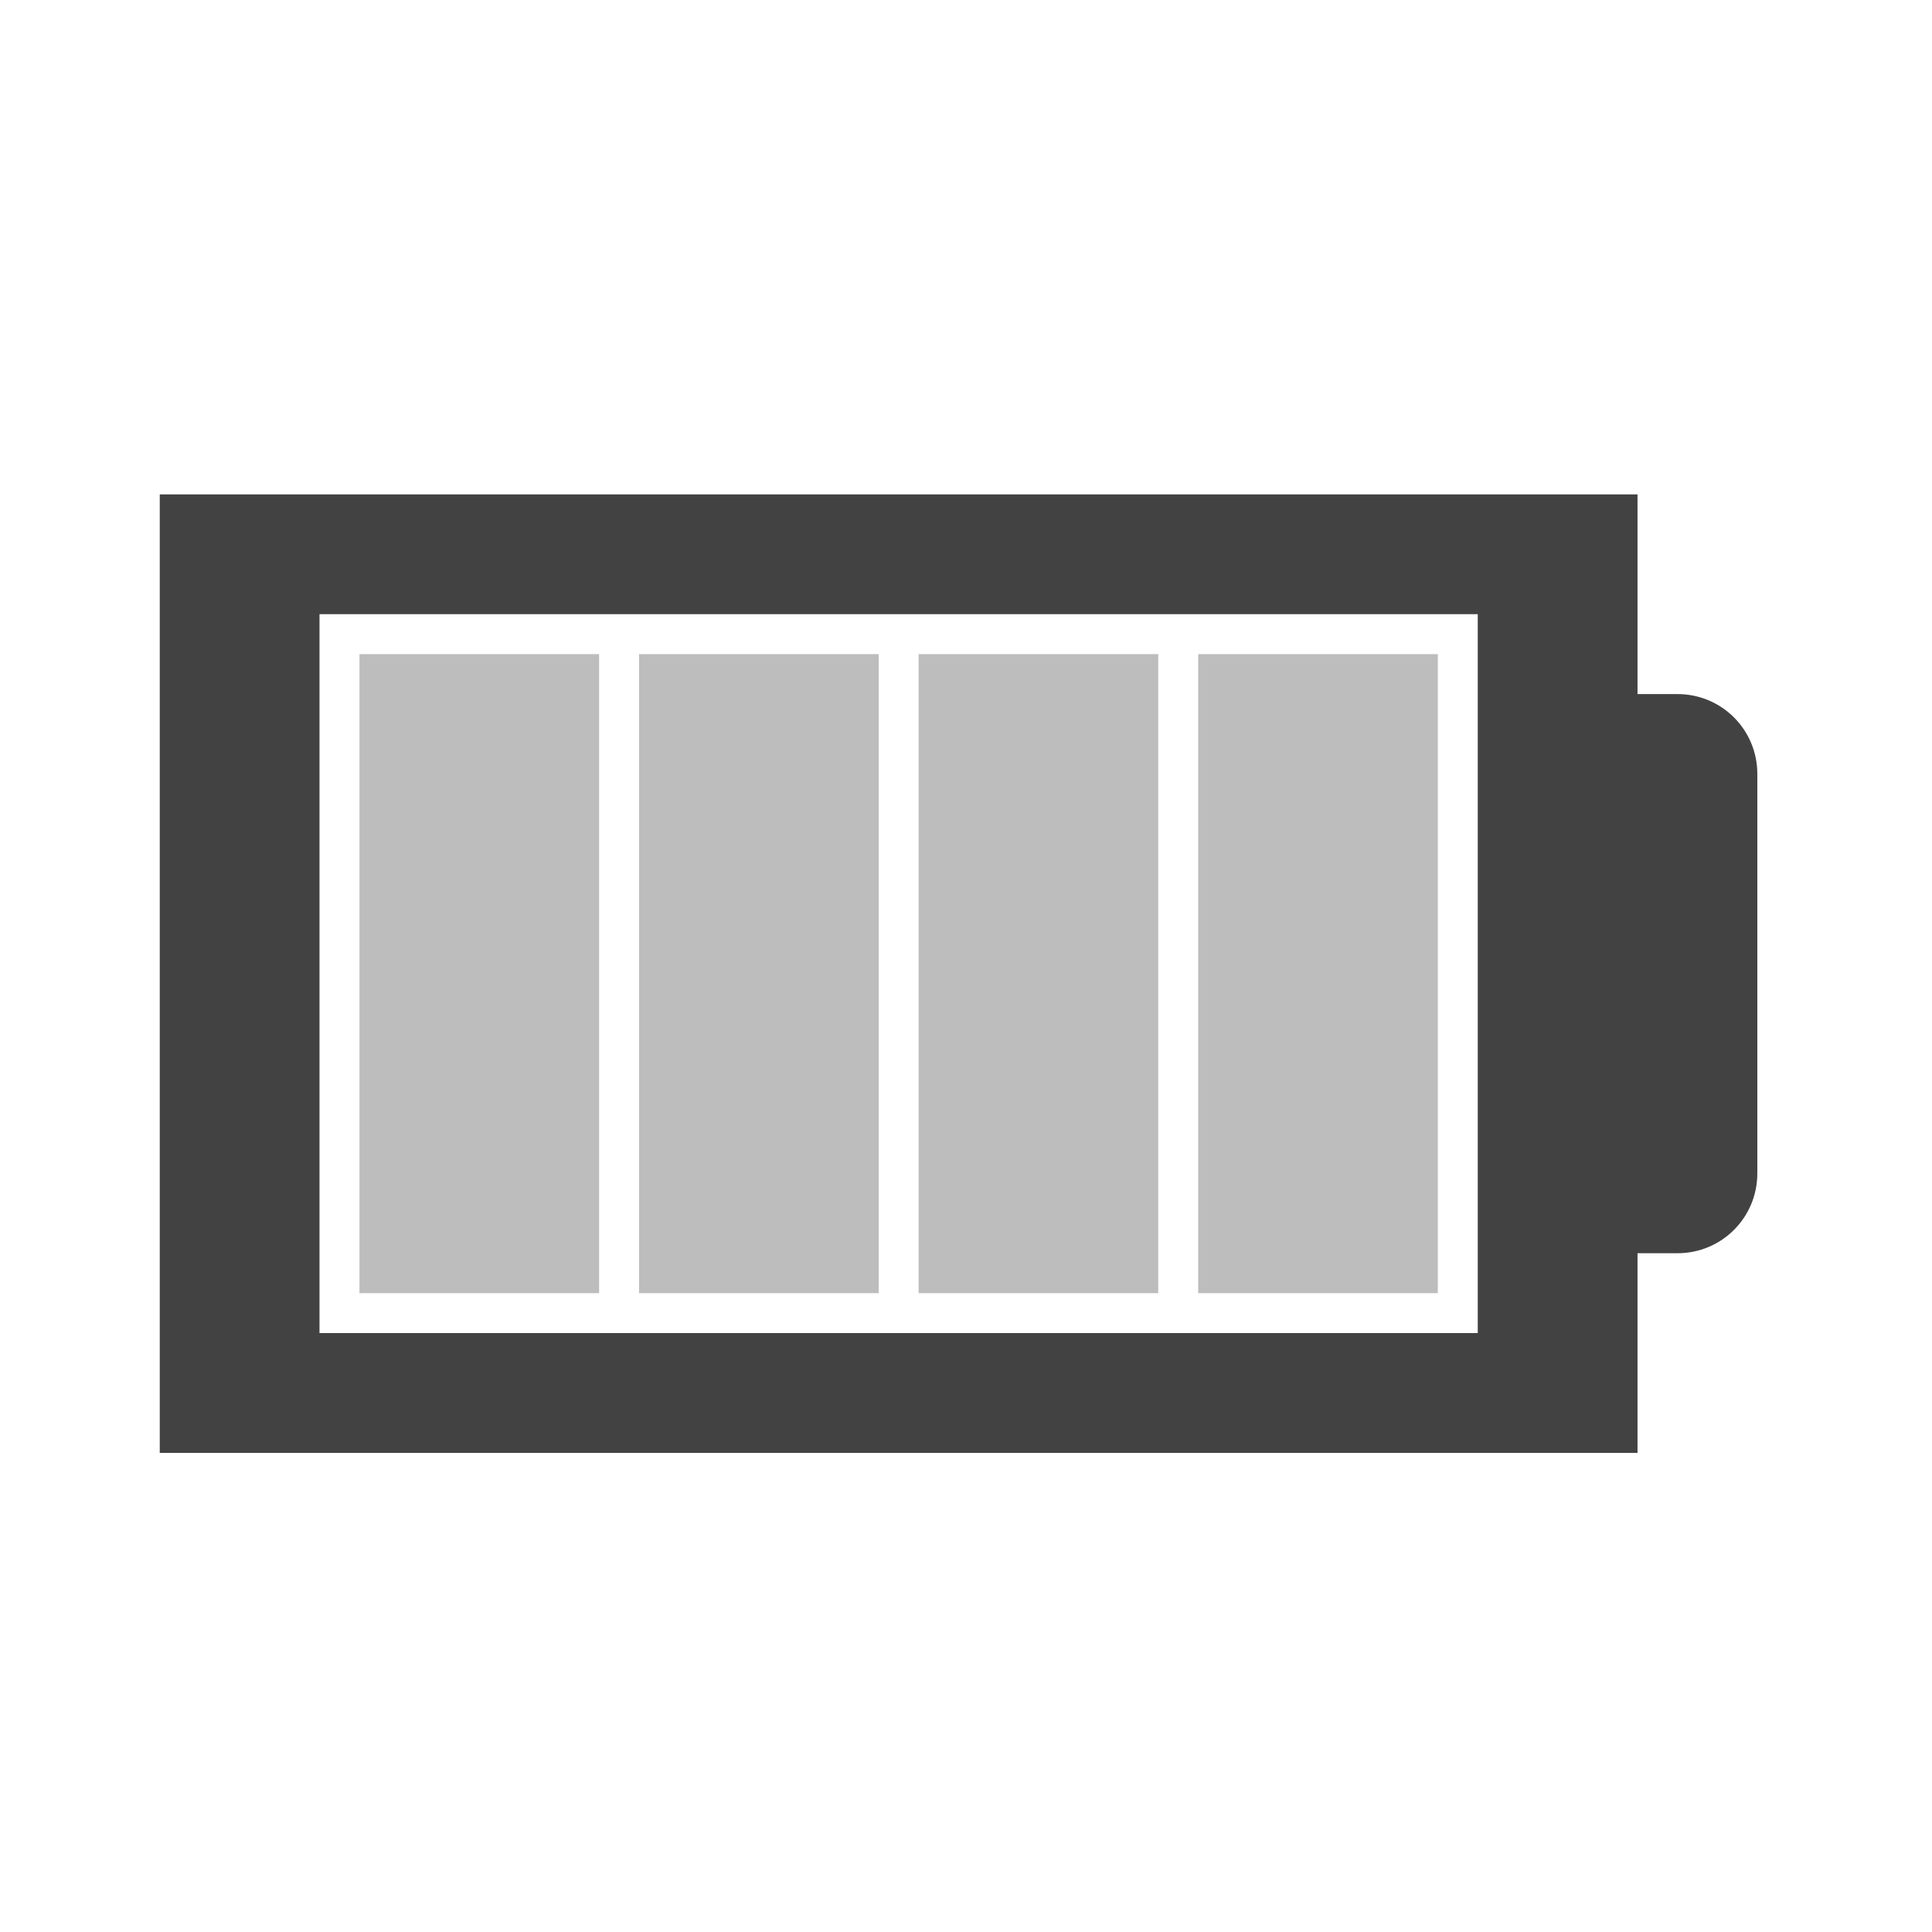 <?xml version="1.0" encoding="UTF-8"?>
<svg xmlns="http://www.w3.org/2000/svg" xmlns:xlink="http://www.w3.org/1999/xlink" width="256pt" height="256pt" viewBox="0 0 256 256" version="1.1">
<g id="surface1">
<path style=" stroke:none;fill-rule:nonzero;fill:rgb(25.882%,25.882%,25.882%);fill-opacity:1;" d="M 21.168 65.508 L 21.168 192.52 L 216.98 192.52 L 216.98 166.059 L 222.27 166.059 C 228.137 166.059 232.855 161.336 232.855 155.473 L 232.855 102.551 C 232.855 96.688 228.137 91.969 222.27 91.969 L 216.98 91.969 L 216.98 65.508 Z M 42.336 81.383 L 195.809 81.383 L 195.809 176.641 L 42.336 176.641 Z M 42.336 81.383 "/>
<path style=" stroke:none;fill-rule:nonzero;fill:rgb(74.118%,74.118%,74.118%);fill-opacity:1;" d="M 47.629 86.676 L 47.629 171.352 L 79.383 171.352 L 79.383 86.676 Z M 47.629 86.676 "/>
<path style=" stroke:none;fill-rule:nonzero;fill:rgb(74.118%,74.118%,74.118%);fill-opacity:1;" d="M 158.766 86.676 L 158.766 171.352 L 190.52 171.352 L 190.52 86.676 Z M 158.766 86.676 "/>
<path style=" stroke:none;fill-rule:nonzero;fill:rgb(74.118%,74.118%,74.118%);fill-opacity:1;" d="M 121.719 86.676 L 121.719 171.352 L 153.473 171.352 L 153.473 86.676 Z M 121.719 86.676 "/>
<path style=" stroke:none;fill-rule:nonzero;fill:rgb(74.118%,74.118%,74.118%);fill-opacity:1;" d="M 84.676 86.676 L 84.676 171.352 L 116.43 171.352 L 116.43 86.676 Z M 84.676 86.676 "/>
</g>
</svg>
